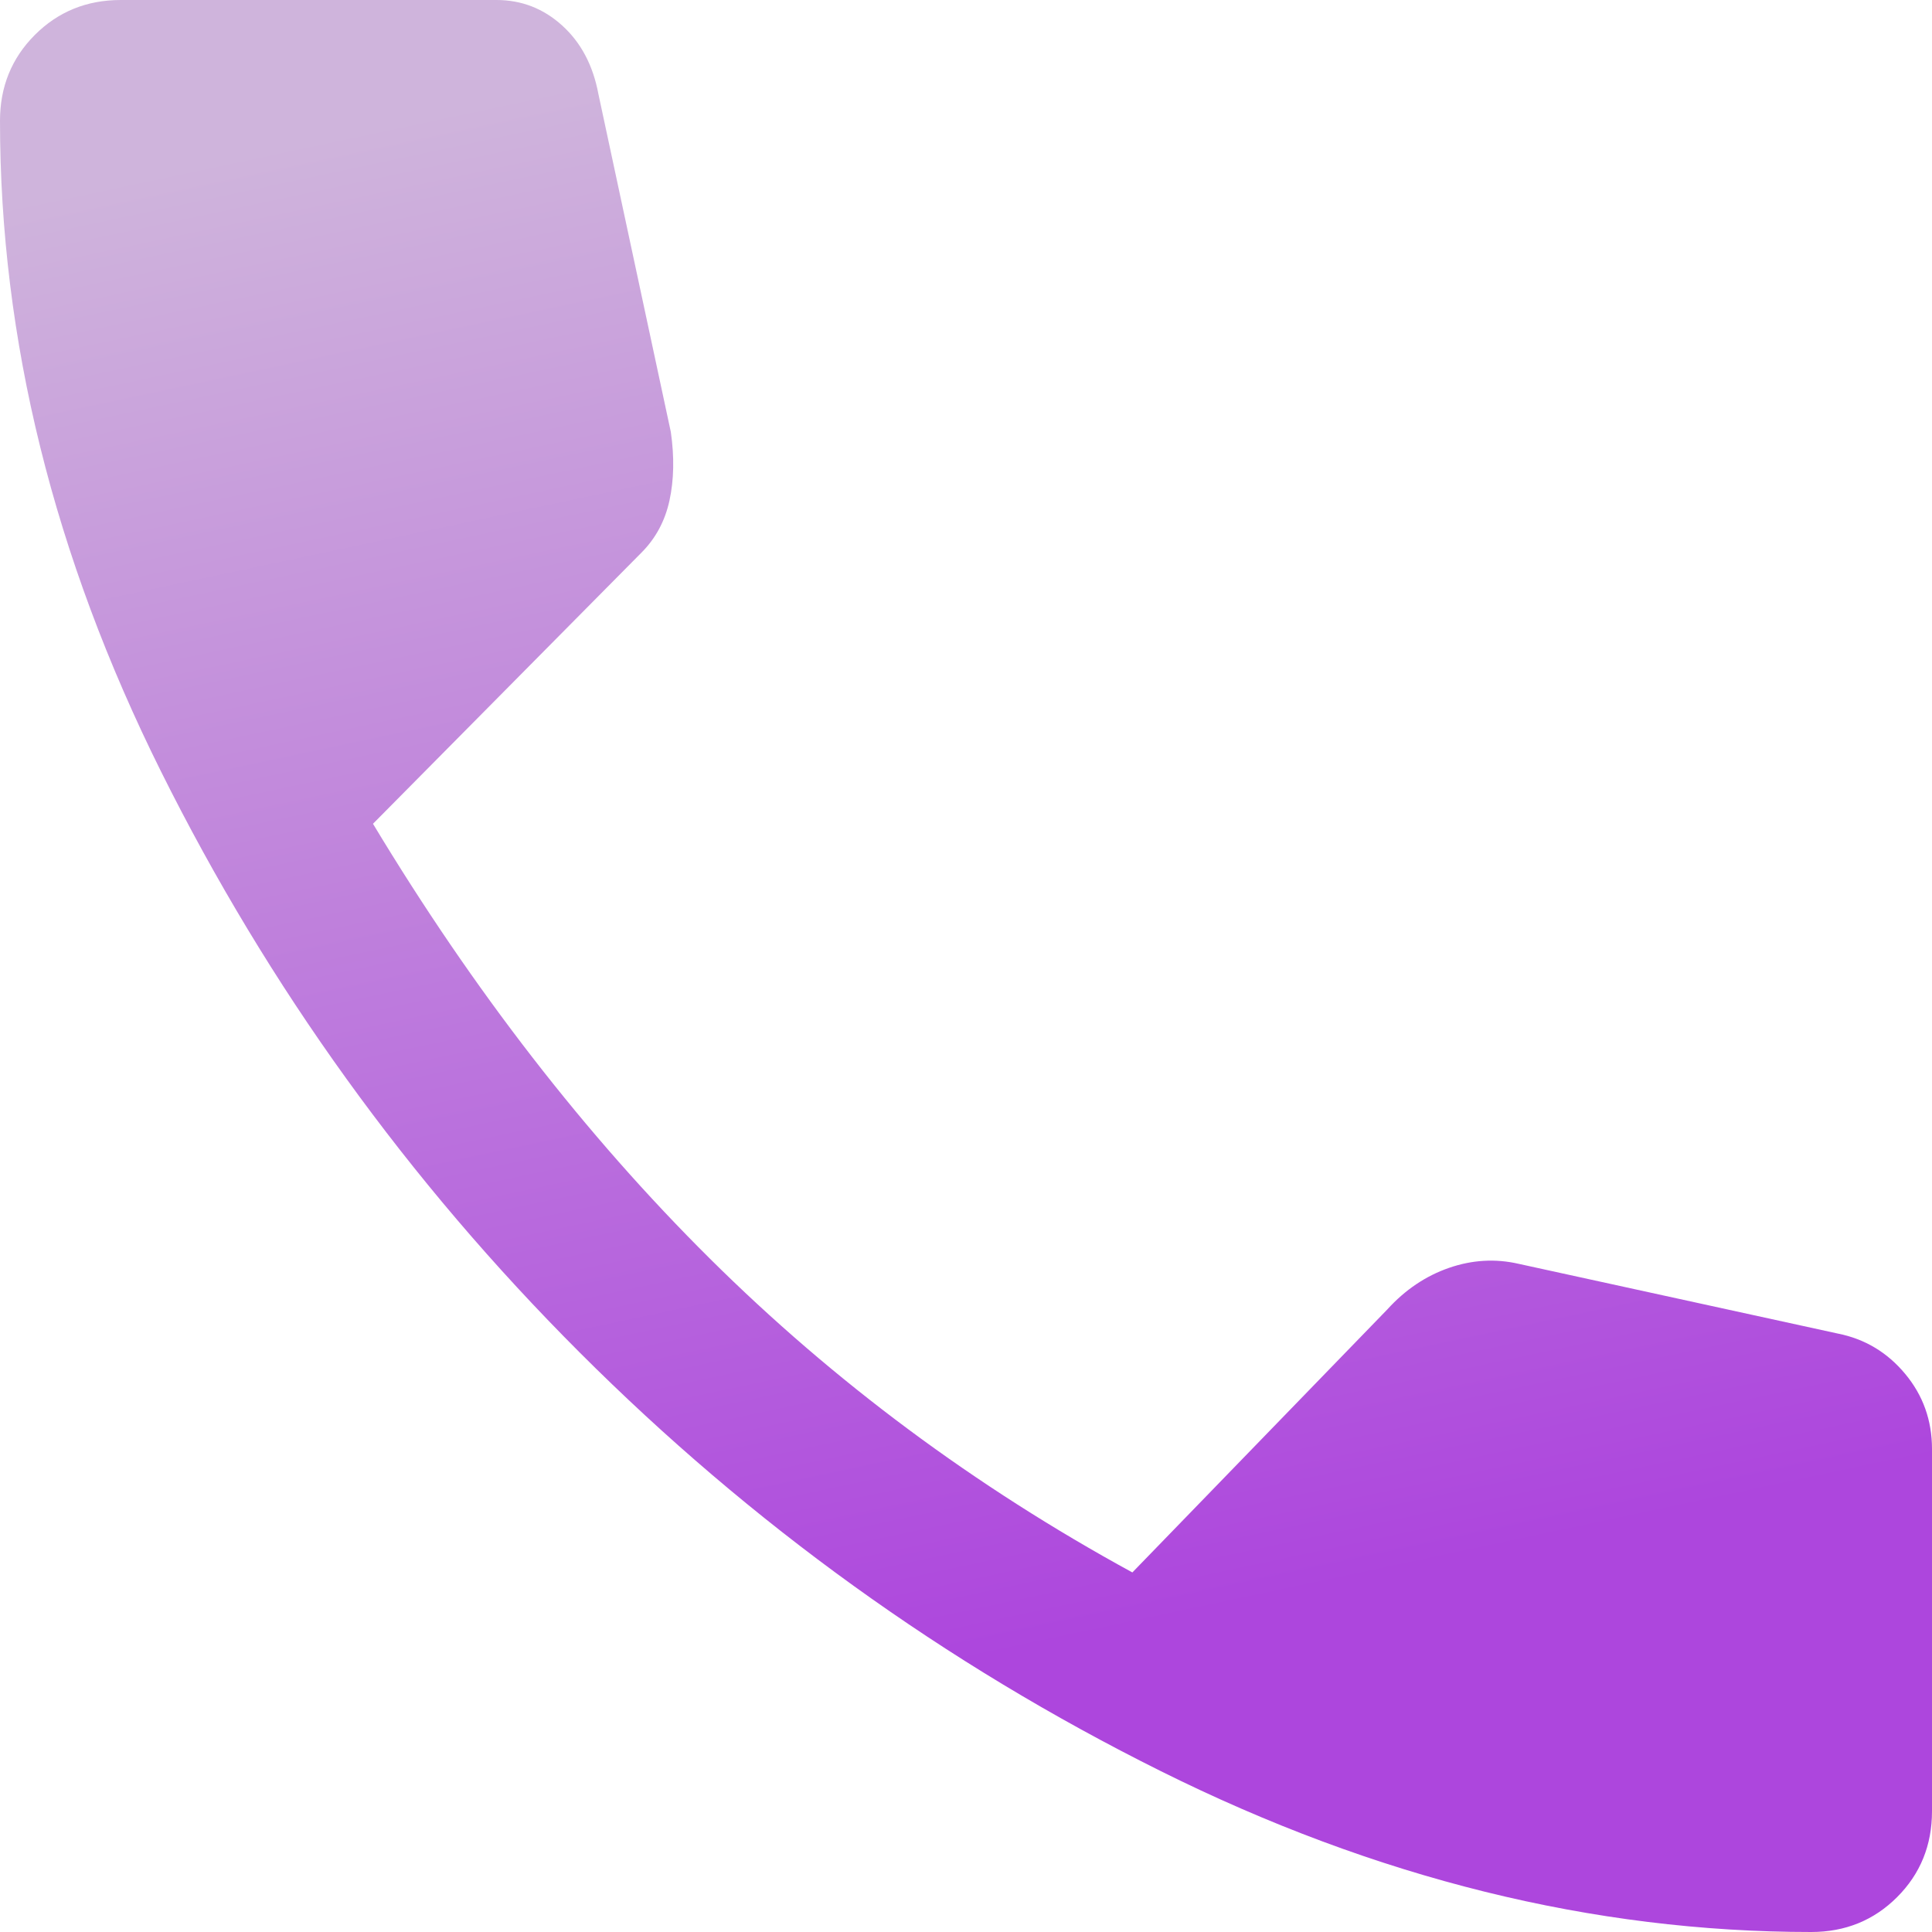 <svg width="36" height="36" viewBox="0 0 36 36" fill="none" xmlns="http://www.w3.org/2000/svg">
<path d="M33.75 36C29.683 36 25.642 35 21.625 33C17.608 31 14 28.4 10.8 25.2C7.6 22 5 18.392 3 14.375C1 10.358 0 6.317 0 2.25C0 1.617 0.217 1.083 0.65 0.65C1.083 0.217 1.617 0 2.25 0H9.25C9.717 0 10.125 0.158 10.475 0.475C10.825 0.792 11.05 1.217 11.15 1.75L12.5 8.05C12.567 8.517 12.558 8.942 12.475 9.325C12.392 9.708 12.217 10.033 11.95 10.3L6.95 15.35C8.817 18.45 10.908 21.15 13.225 23.45C15.542 25.75 18.167 27.7 21.1 29.3L25.85 24.4C26.183 24.033 26.567 23.775 27 23.625C27.433 23.475 27.867 23.45 28.3 23.55L34.25 24.85C34.75 24.95 35.167 25.2 35.5 25.6C35.833 26 36 26.467 36 27V33.75C36 34.383 35.783 34.917 35.35 35.35C34.917 35.783 34.383 36 33.75 36Z" fill="url(#paint0_linear_10_473)"/>
<defs>
<linearGradient id="paint0_linear_10_473" x1="18" y1="-4.55976e-07" x2="24.304" y2="29.665" gradientUnits="userSpaceOnUse">
<stop stop-color="#CFB4DC"/>
<stop offset="1" stop-color="#AD46DD"/>
</linearGradient>
</defs>
</svg>
